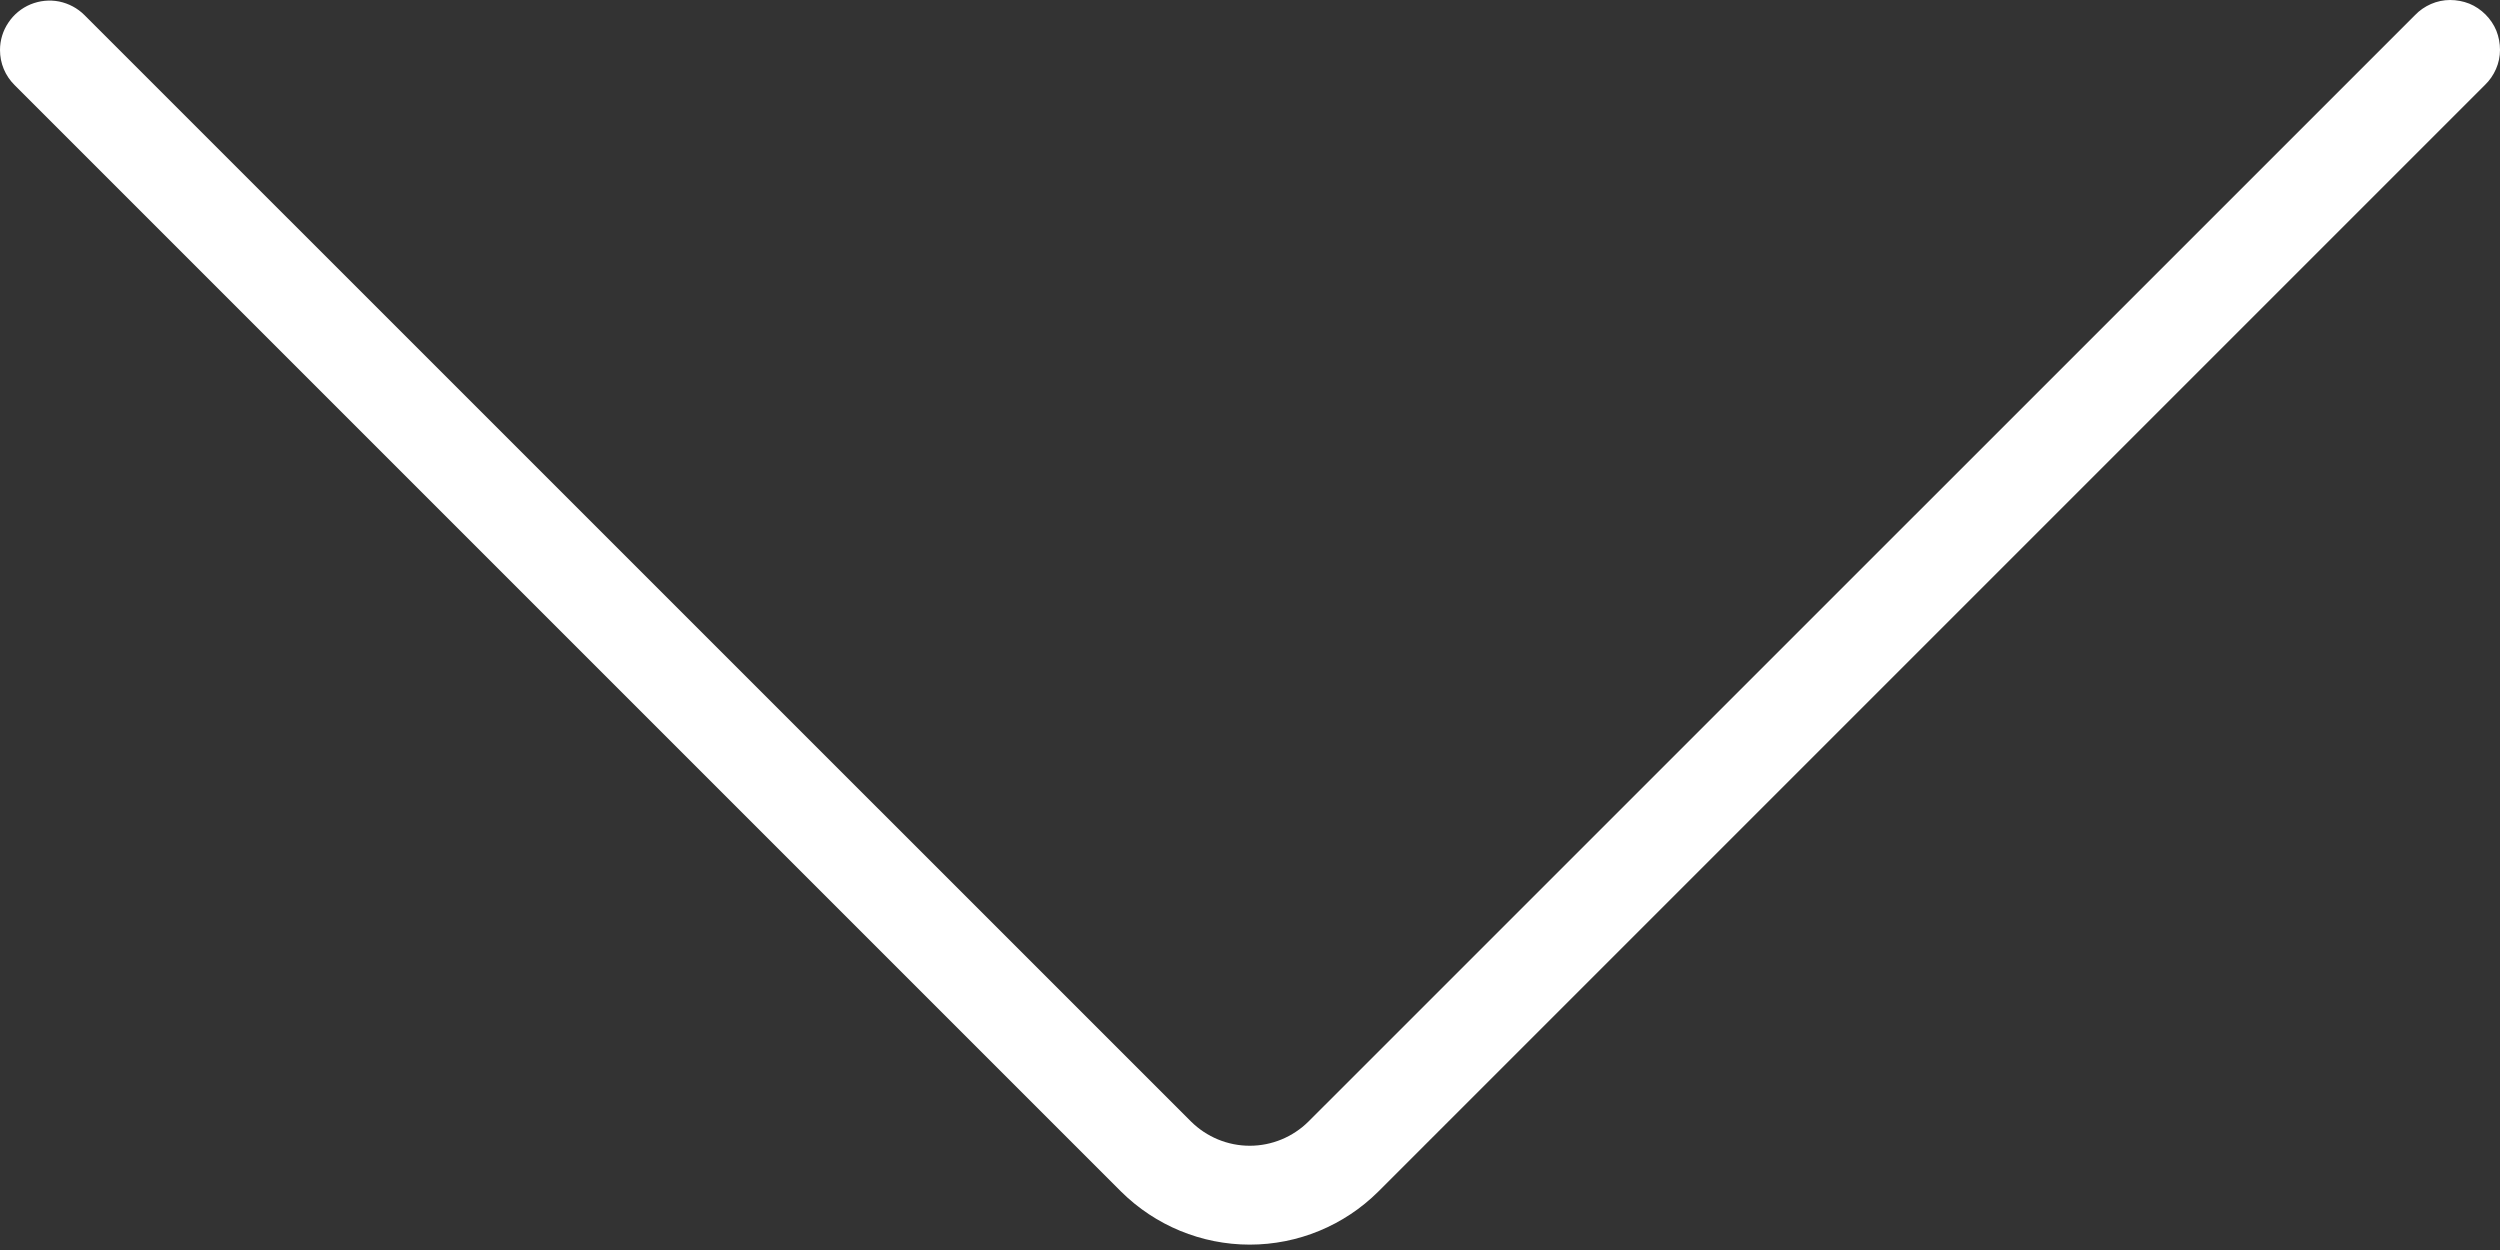 <svg width="20" height="10" viewBox="0 0 20 10" fill="none" xmlns="http://www.w3.org/2000/svg">
<rect x="0" y="0" width="20" height="10" fill="#333333" stroke="none"/>
<path d="M4.06203e-08 0.4C1.67462e-05 0.322 0.023 0.246 0.067 0.181C0.11 0.116 0.172 0.065 0.244 0.035C0.317 0.005 0.396 -0.003 0.473 0.012C0.55 0.028 0.62 0.065 0.676 0.121L9.528 8.972C9.653 9.096 9.822 9.166 9.998 9.166C10.174 9.166 10.343 9.096 10.468 8.972L19.32 0.121C19.356 0.083 19.4 0.053 19.448 0.032C19.496 0.011 19.548 0 19.601 1.49427e-05C19.653 -0 19.706 0.01 19.754 0.029C19.803 0.049 19.847 0.079 19.884 0.116C19.921 0.153 19.951 0.197 19.971 0.246C19.99 0.294 20 0.347 20 0.399C20 0.452 19.989 0.504 19.968 0.552C19.947 0.6 19.917 0.644 19.879 0.68L11.027 9.532C10.754 9.804 10.384 9.957 9.998 9.957C9.612 9.957 9.242 9.804 8.968 9.532L0.116 0.68C0.079 0.643 0.05 0.6 0.03 0.552C0.01 0.504 -2.35048e-05 0.452 4.06203e-08 0.4Z" fill="white"/>
</svg>

